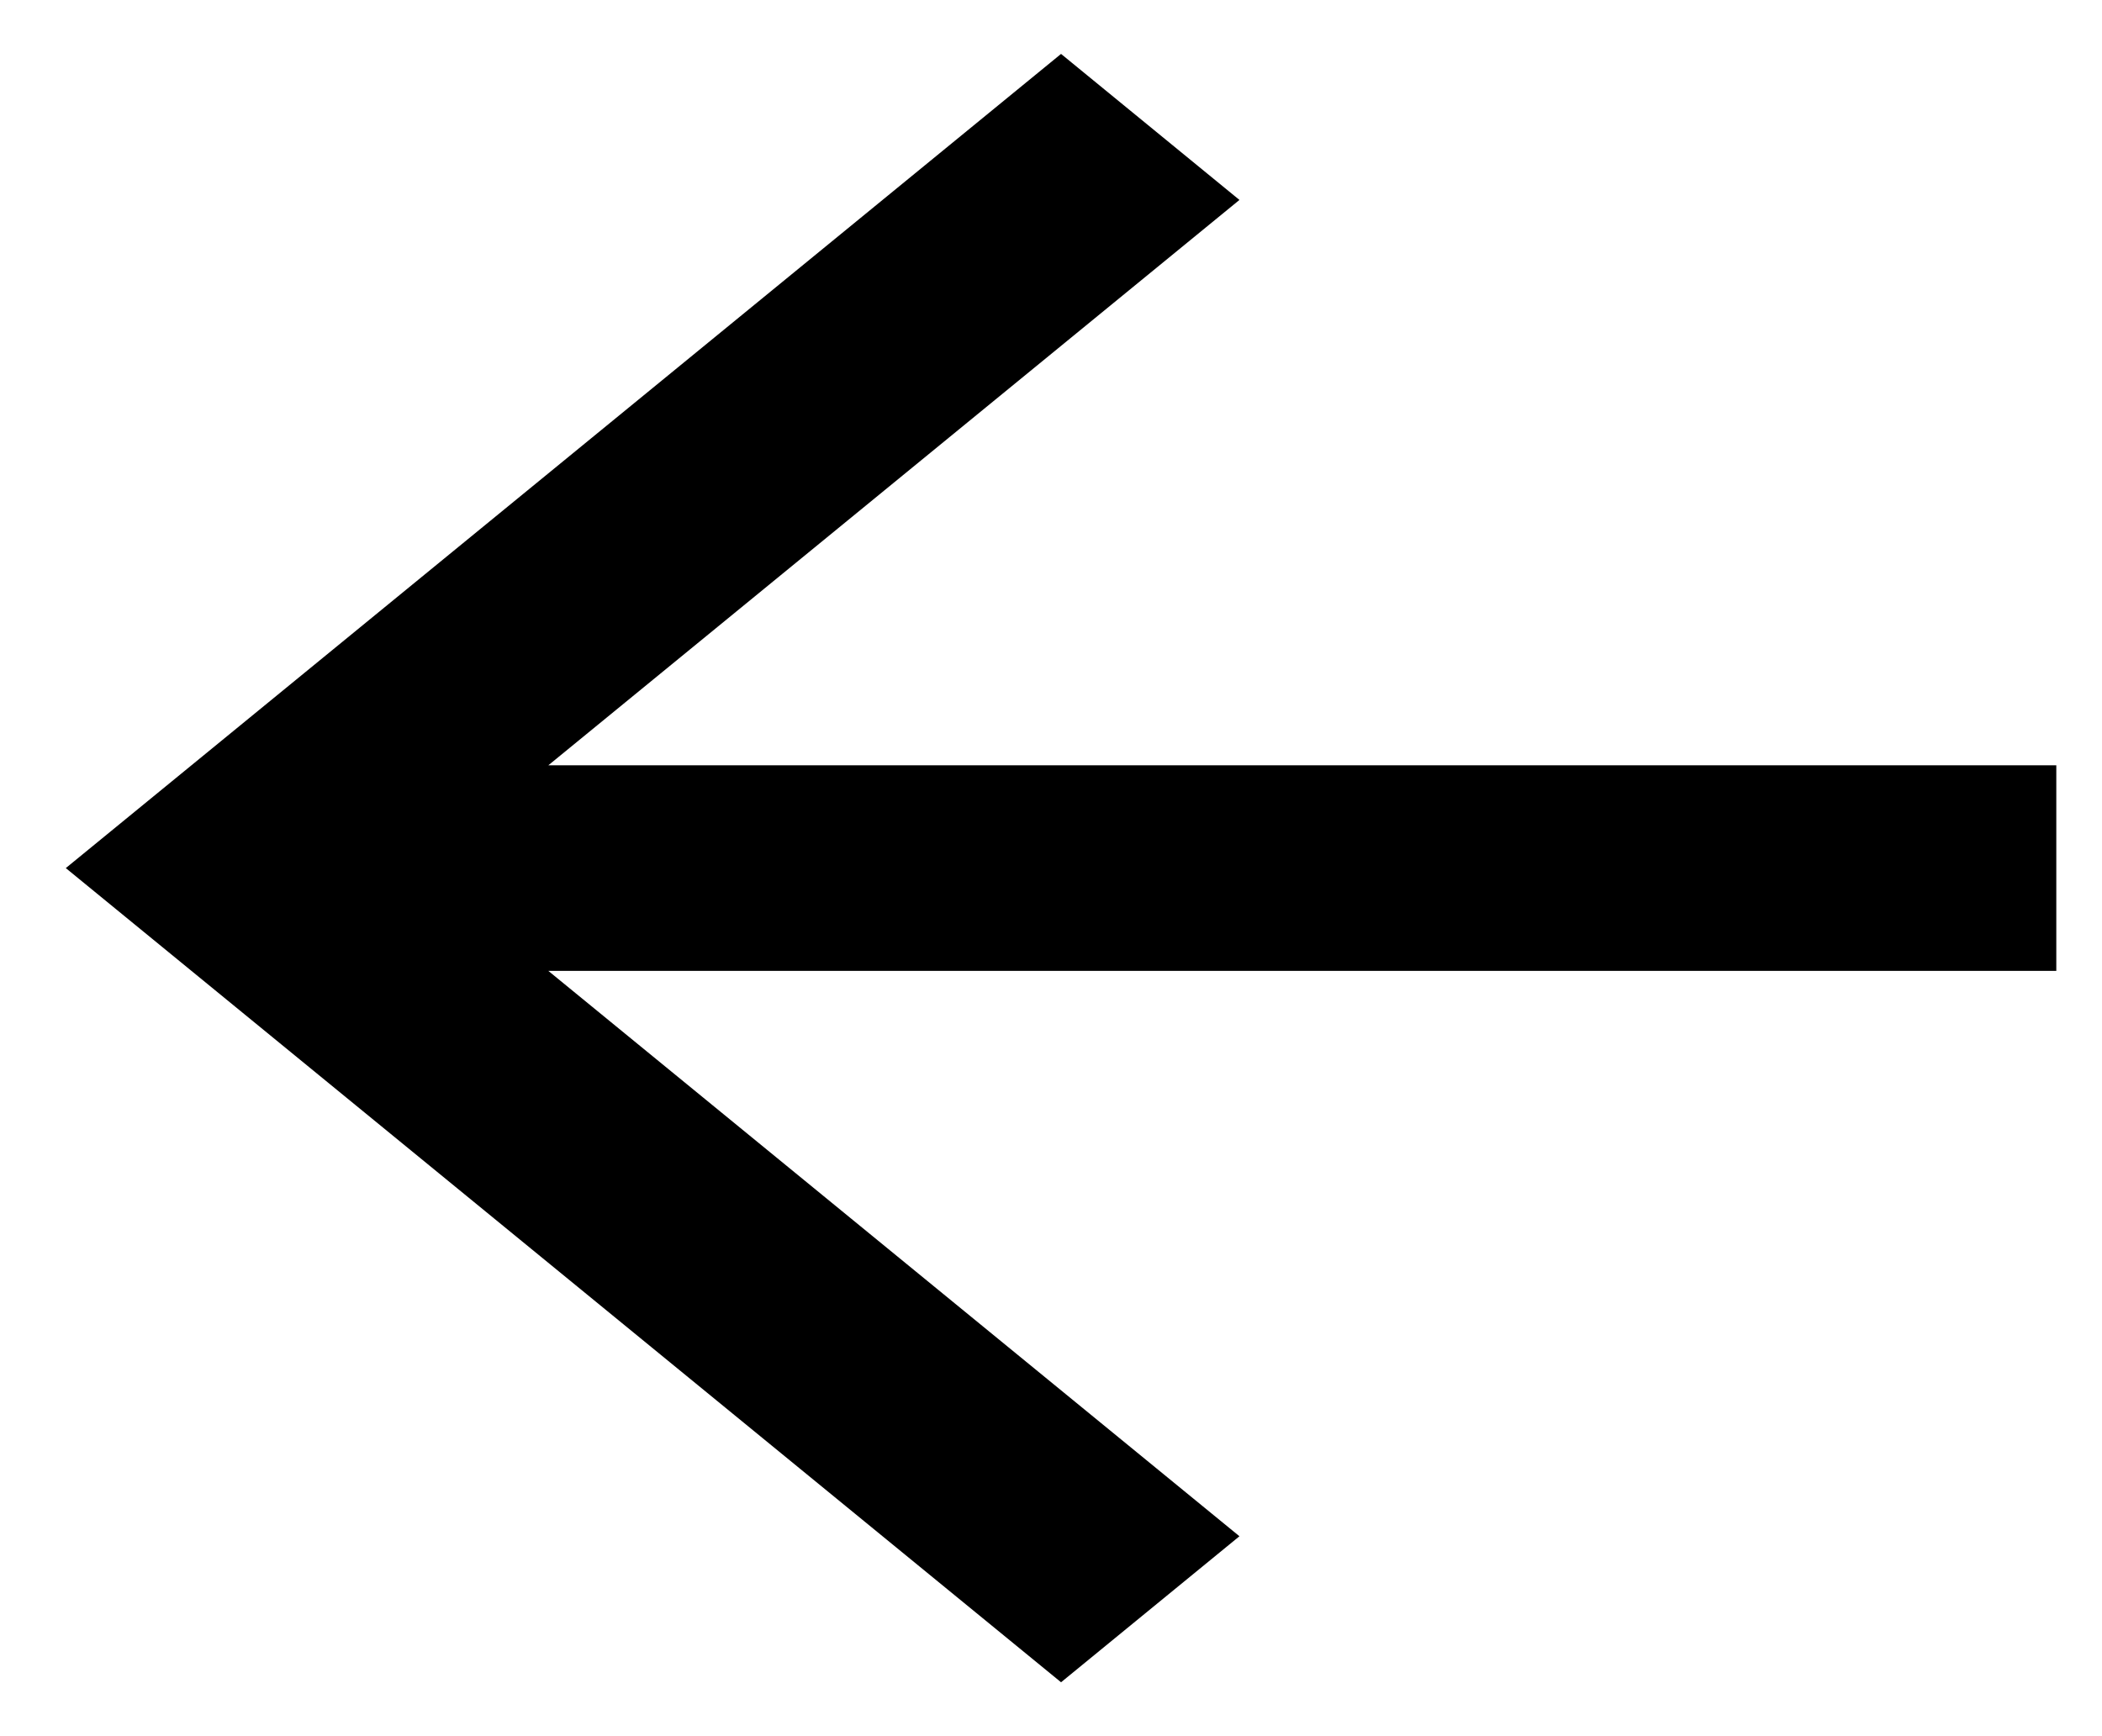 <svg width="23" height="19" viewBox="0 0 23 19" fill="none" xmlns="http://www.w3.org/2000/svg">
<path d="M22.5 8.375V10.625H6L13.562 16.812L11.61 18.41L0.72 9.5L11.61 0.59L13.562 2.188L6 8.375H22.5Z" fill="black"/>
</svg>
